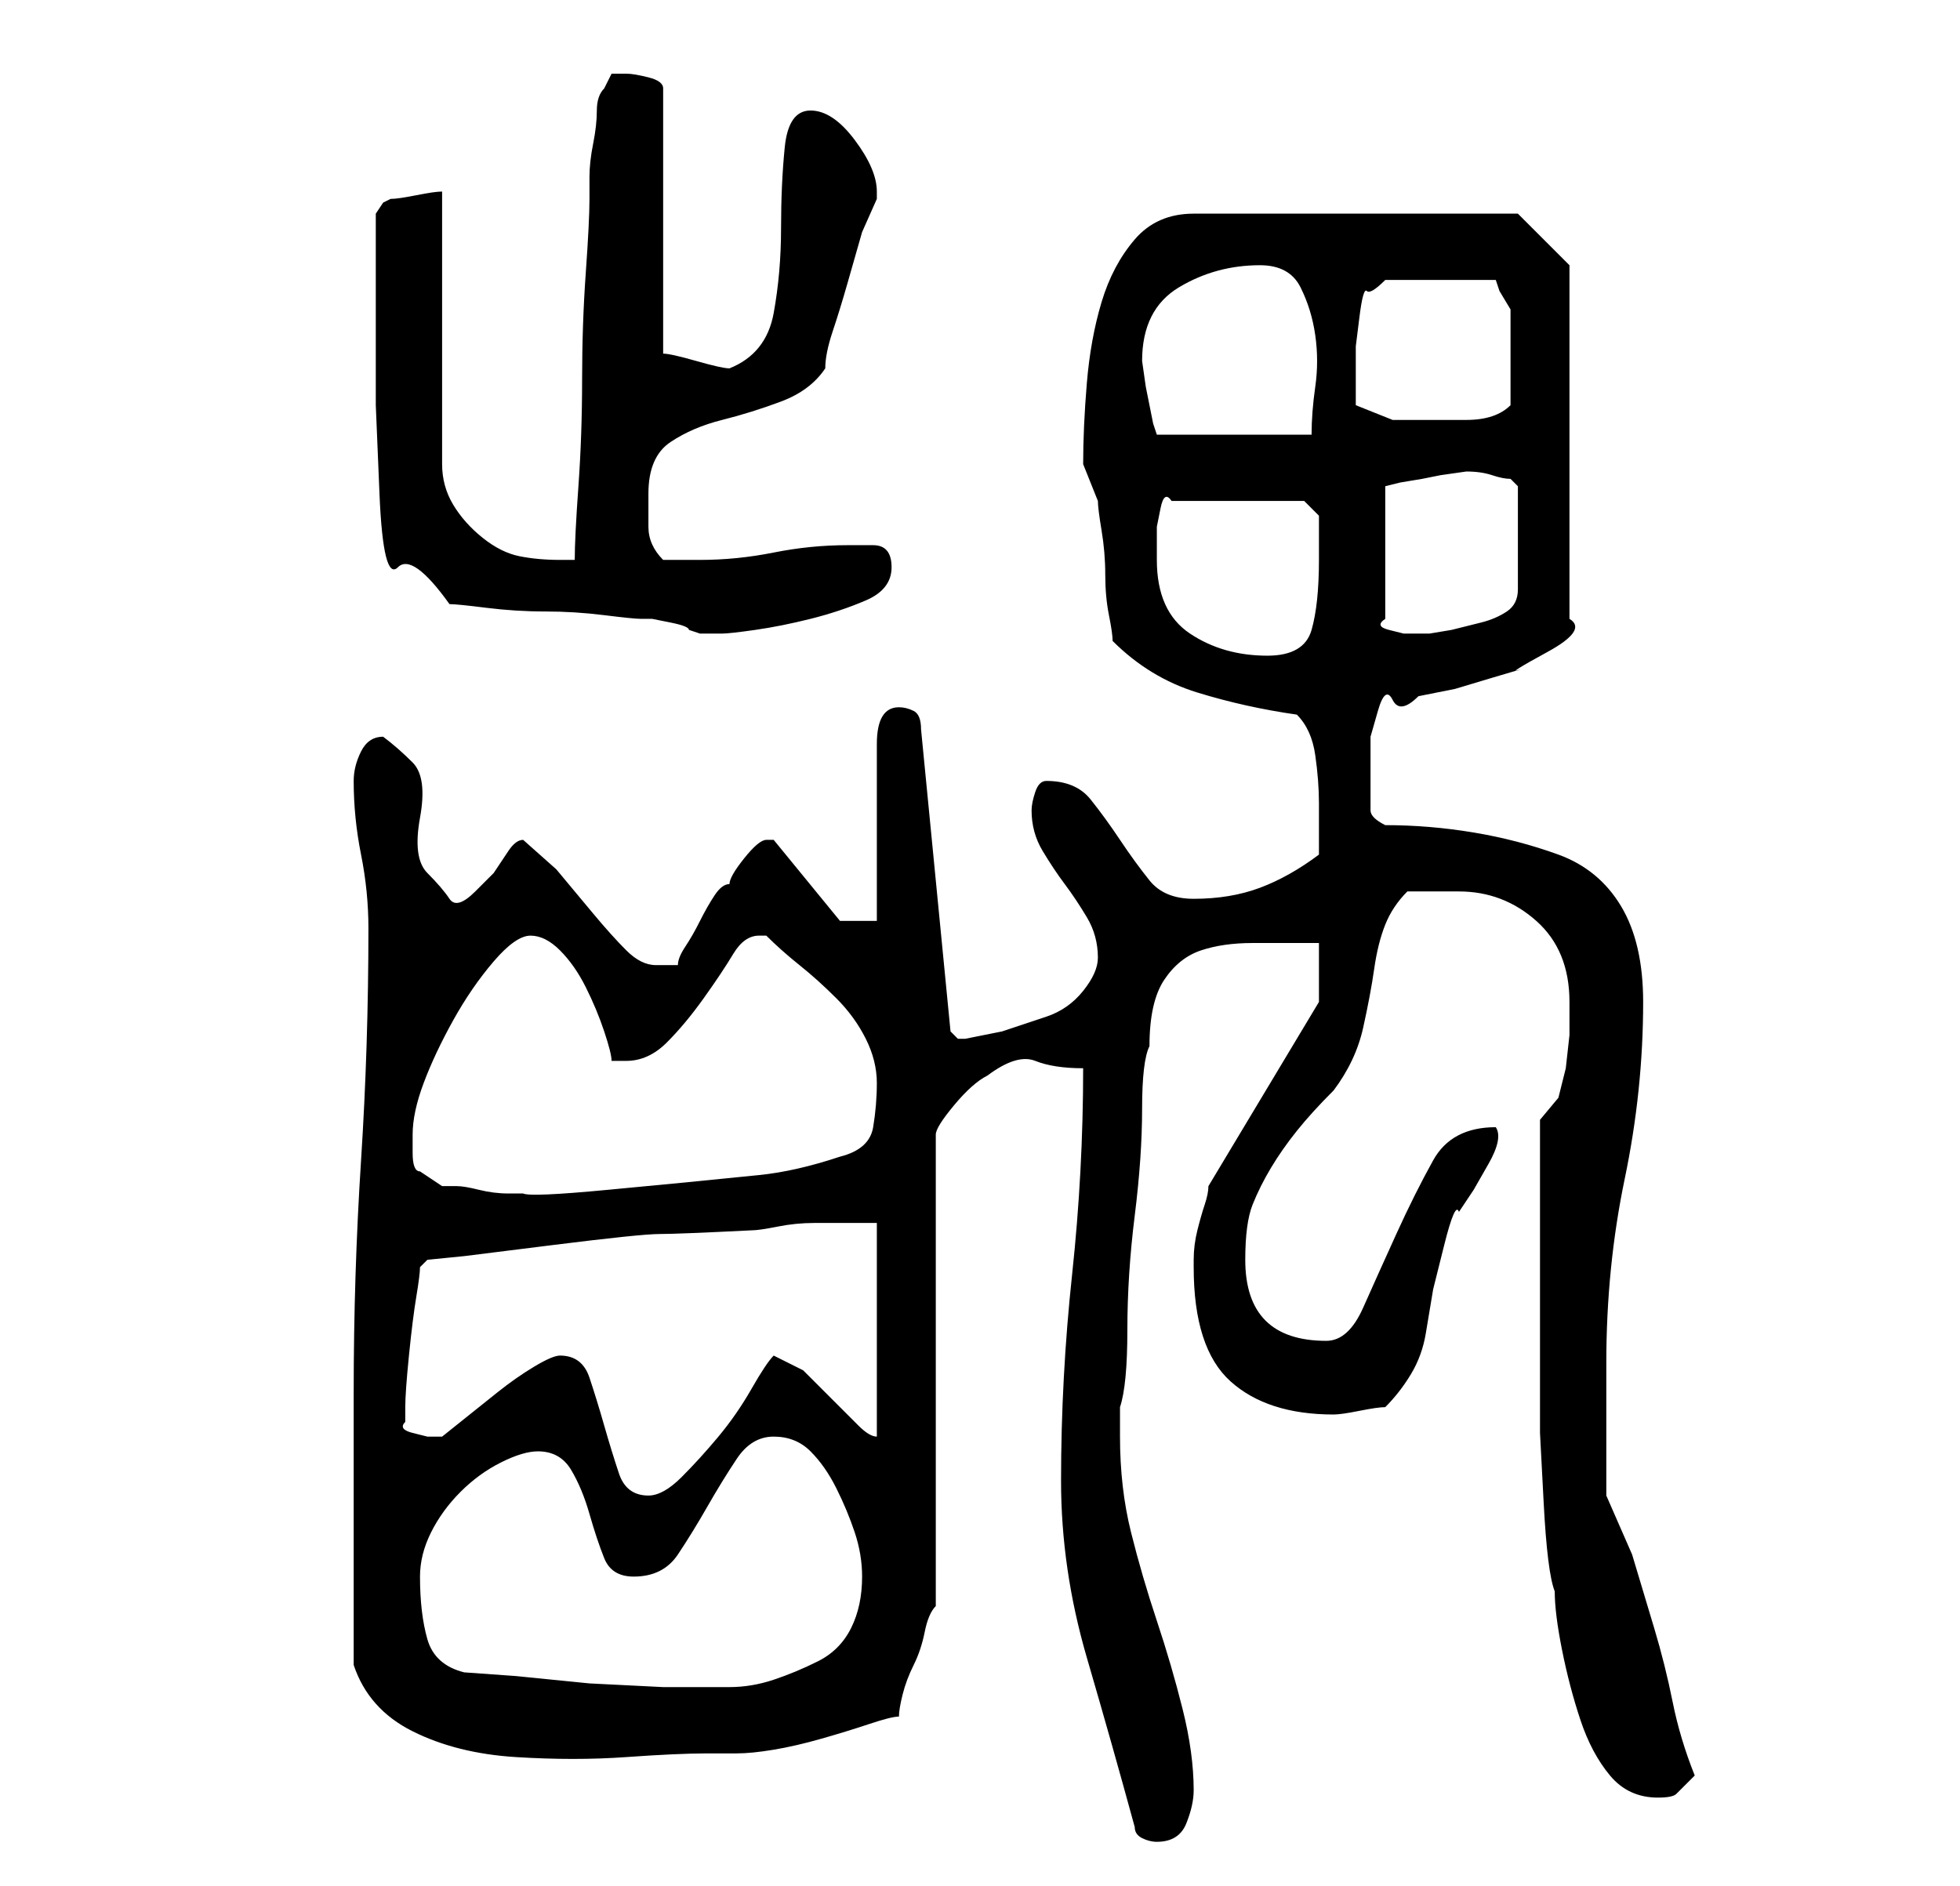 <?xml version="1.0" standalone="no"?>
<!DOCTYPE svg PUBLIC "-//W3C//DTD SVG 1.1//EN" "http://www.w3.org/Graphics/SVG/1.1/DTD/svg11.dtd" >
<svg xmlns="http://www.w3.org/2000/svg" xmlns:xlink="http://www.w3.org/1999/xlink" version="1.1" viewBox="-10 0 266 256">
   <path fill="currentColor"
d="M144 248q0 1 1 1.5t2 0.5q3 0 4 -2.5t1 -4.5q0 -5 -1.5 -11t-3.5 -12t-3.5 -12t-1.5 -13v-1.5v-2.5q1 -3 1 -10.5t1 -15.5t1 -14.5t1 -8.5q0 -6 2 -9t5 -4t7 -1h9v8l-15 25q0 1 -0.5 2.5t-1 3.5t-0.5 4v1q0 11 5 15.5t14 4.5q1 0 3.5 -0.5t3.5 -0.5q2 -2 3.5 -4.5t2 -5.5
l1 -6t1.5 -6t2 -4.5l2 -3t2 -3.5t1 -5q-6 0 -8.5 4.5t-5 10t-4.5 10t-5 4.5q-11 0 -11 -11q0 -5 1 -7.5t2.5 -5t3.5 -5t5 -5.5q3 -4 4 -8.5t1.5 -8t1.5 -6t3 -4.5h3.5h3.5q6 0 10.5 4t4.5 11v4.5t-0.5 4.5l-1 4t-2.5 3v4v6.5v6.5v4v12v9.5t0.5 9.5t1.5 12q0 3 1 8t2.5 9.5
t4 7.5t6.5 3q2 0 2.5 -0.5l2.5 -2.5q-2 -5 -3 -10t-2.5 -10l-3 -10t-3.5 -8v-4v-5v-5v-4q0 -13 2.5 -25t2.5 -24q0 -8 -3 -13t-8.5 -7t-11.5 -3t-12 -1q-2 -1 -2 -2v-3v-3v-4t1 -3.5t2 -1.5t3.5 -0.5l5 -1t5 -1.5t3.5 -1t4 -2.5t3 -4.5v-48l-7 -7h-44q-5 0 -8 3.5t-4.5 8.5
t-2 11t-0.5 11l1 2.5l1 2.5q0 1 0.5 4t0.5 6t0.5 5.5t0.5 3.5q5 5 11.5 7t13.5 3q2 2 2.5 5.5t0.5 6.5v3.5v3.5q-4 3 -8 4.5t-9 1.5q-4 0 -6 -2.5t-4 -5.5t-4 -5.5t-6 -2.5q-1 0 -1.5 1.5t-0.5 2.5q0 3 1.5 5.5t3 4.5t3 4.5t1.5 5.5q0 2 -2 4.5t-5 3.5l-6 2t-5 1h-1t-1 -1
l-4 -41q0 -2 -1 -2.5t-2 -0.5q-3 0 -3 5v24h-5l-9 -11v0h-1v0v0q-1 0 -3 2.5t-2 3.5q-1 0 -2 1.5t-2 3.5t-2 3.5t-1 2.5h-2h-1q-2 0 -4 -2t-4.5 -5l-5 -6t-4.5 -4q-1 0 -2 1.5l-2 3t-2.5 2.5t-3.5 1t-3 -3.5t-1 -7.5t-1 -7.5t-4 -3.5q-2 0 -3 2t-1 4q0 5 1 10t1 10
q0 16 -1 31.5t-1 31.5v7v11v11v8q2 6 8 9t14 3.5t15 0t11 -0.5h4q2 0 5 -0.5t6.5 -1.5t6.5 -2t4 -1q0 -1 0.5 -3t1.5 -4t1.5 -4.5t1.5 -3.5v-64q0 -1 2.5 -4t4.5 -4q4 -3 6.5 -2t6.5 1q0 14 -1.5 28t-1.5 28q0 12 3.5 24t6.5 23zM53 227q-4 -1 -5 -4.5t-1 -8.5q0 -3 1.5 -6
t4 -5.5t5.5 -4t5 -1.5q3 0 4.5 2.5t2.5 6t2 6t4 2.5q4 0 6 -3t4 -6.5t4 -6.5t5 -3t5 2t3.5 5t2.5 6t1 6q0 4 -1.5 7t-4.5 4.5t-6 2.5t-6 1h-2h-7t-10 -0.5l-10 -1t-7 -0.5zM66 184q-1 0 -3.5 1.5t-5 3.5l-5 4l-2.5 2h-0.5h-1.5t-2 -0.5t-1 -1.5v-2q0 -2 0.5 -7t1 -8t0.5 -4
l1 -1l5 -0.5t12 -1.5t14.5 -1.5t12.5 -0.5q1 0 3.5 -0.5t5 -0.5h4.5h4v29q-1 0 -2.5 -1.5l-3.5 -3.5l-4 -4t-4 -2q-1 1 -3 4.5t-4.5 6.5t-5 5.5t-4.5 2.5q-3 0 -4 -3t-2 -6.5t-2 -6.5t-4 -3zM46 154q0 -3 1.5 -7t4 -8.5t5.5 -8t5 -3.5t4 2t3.5 5t2.5 6t1 4h1h1q3 0 5.5 -2.5
t5 -6t4 -6t3.5 -2.5h1q2 2 4.5 4t5 4.5t4 5.5t1.5 6t-0.5 6t-4.5 4q-6 2 -11 2.5l-10 1t-10.5 1t-11.5 0.5h-2q-2 0 -4 -0.5t-3 -0.5h-2l-3 -2q-1 0 -1 -2.5v-2.5zM147 76v-1v-3.5t0.5 -2.5t1.5 -1h18l2 2v2.5v3.5q0 6 -1 9.5t-6 3.5q-6 0 -10.5 -3t-4.5 -10zM41 46v9
t0.5 12t2.5 10t7 5q1 0 5 0.5t8 0.5t8 0.5t5 0.5h1.5t2.5 0.5t2.5 1l1.5 0.5h3q1 0 4.5 -0.5t7.5 -1.5t7.5 -2.5t3.5 -4.5t-2.5 -3h-3.5q-5 0 -10 1t-10 1h-3h-2q-2 -2 -2 -4.5v-4.5q0 -5 3 -7t7 -3t8 -2.5t6 -4.5q0 -2 1 -5t2 -6.5l2 -7t2 -4.5v-1q0 -3 -3 -7t-6 -4t-3.5 5
t-0.5 11t-1 11.5t-6 7.5q-1 0 -4.5 -1t-4.5 -1v-36q0 -1 -2 -1.5t-3 -0.5h-2t-1 2q-1 1 -1 3t-0.5 4.5t-0.5 4.5v3q0 3 -0.5 10t-0.5 14.5t-0.5 14.5t-0.5 10h-1h-1q-3 0 -5.5 -0.5t-5 -2.5t-4 -4.5t-1.5 -5.5v-37q-1 0 -3.5 0.5t-3.5 0.5l-1 0.5t-1 1.5v17zM189 64
q2 0 3.5 0.5t2.5 0.5l1 1v14q0 2 -1.5 3t-3.5 1.5l-4 1t-3 0.5h-1h-2.5t-2 -0.5t-0.5 -1.5v-18l2 -0.5t3 -0.5l2.5 -0.5t3.5 -0.5zM145 49q0 -7 5 -10t11 -3q4 0 5.5 3t2 6.5t0 7t-0.5 6.5h-21l-0.5 -1.5t-0.5 -2.5l-0.5 -2.5t-0.5 -3.5zM174 55v-5v-3t0.5 -4t1 -3.5
t2.5 -1.5h15l0.5 1.5t1.5 2.5v6v7q-2 2 -6 2h-5h-5t-5 -2z" />
</svg>
